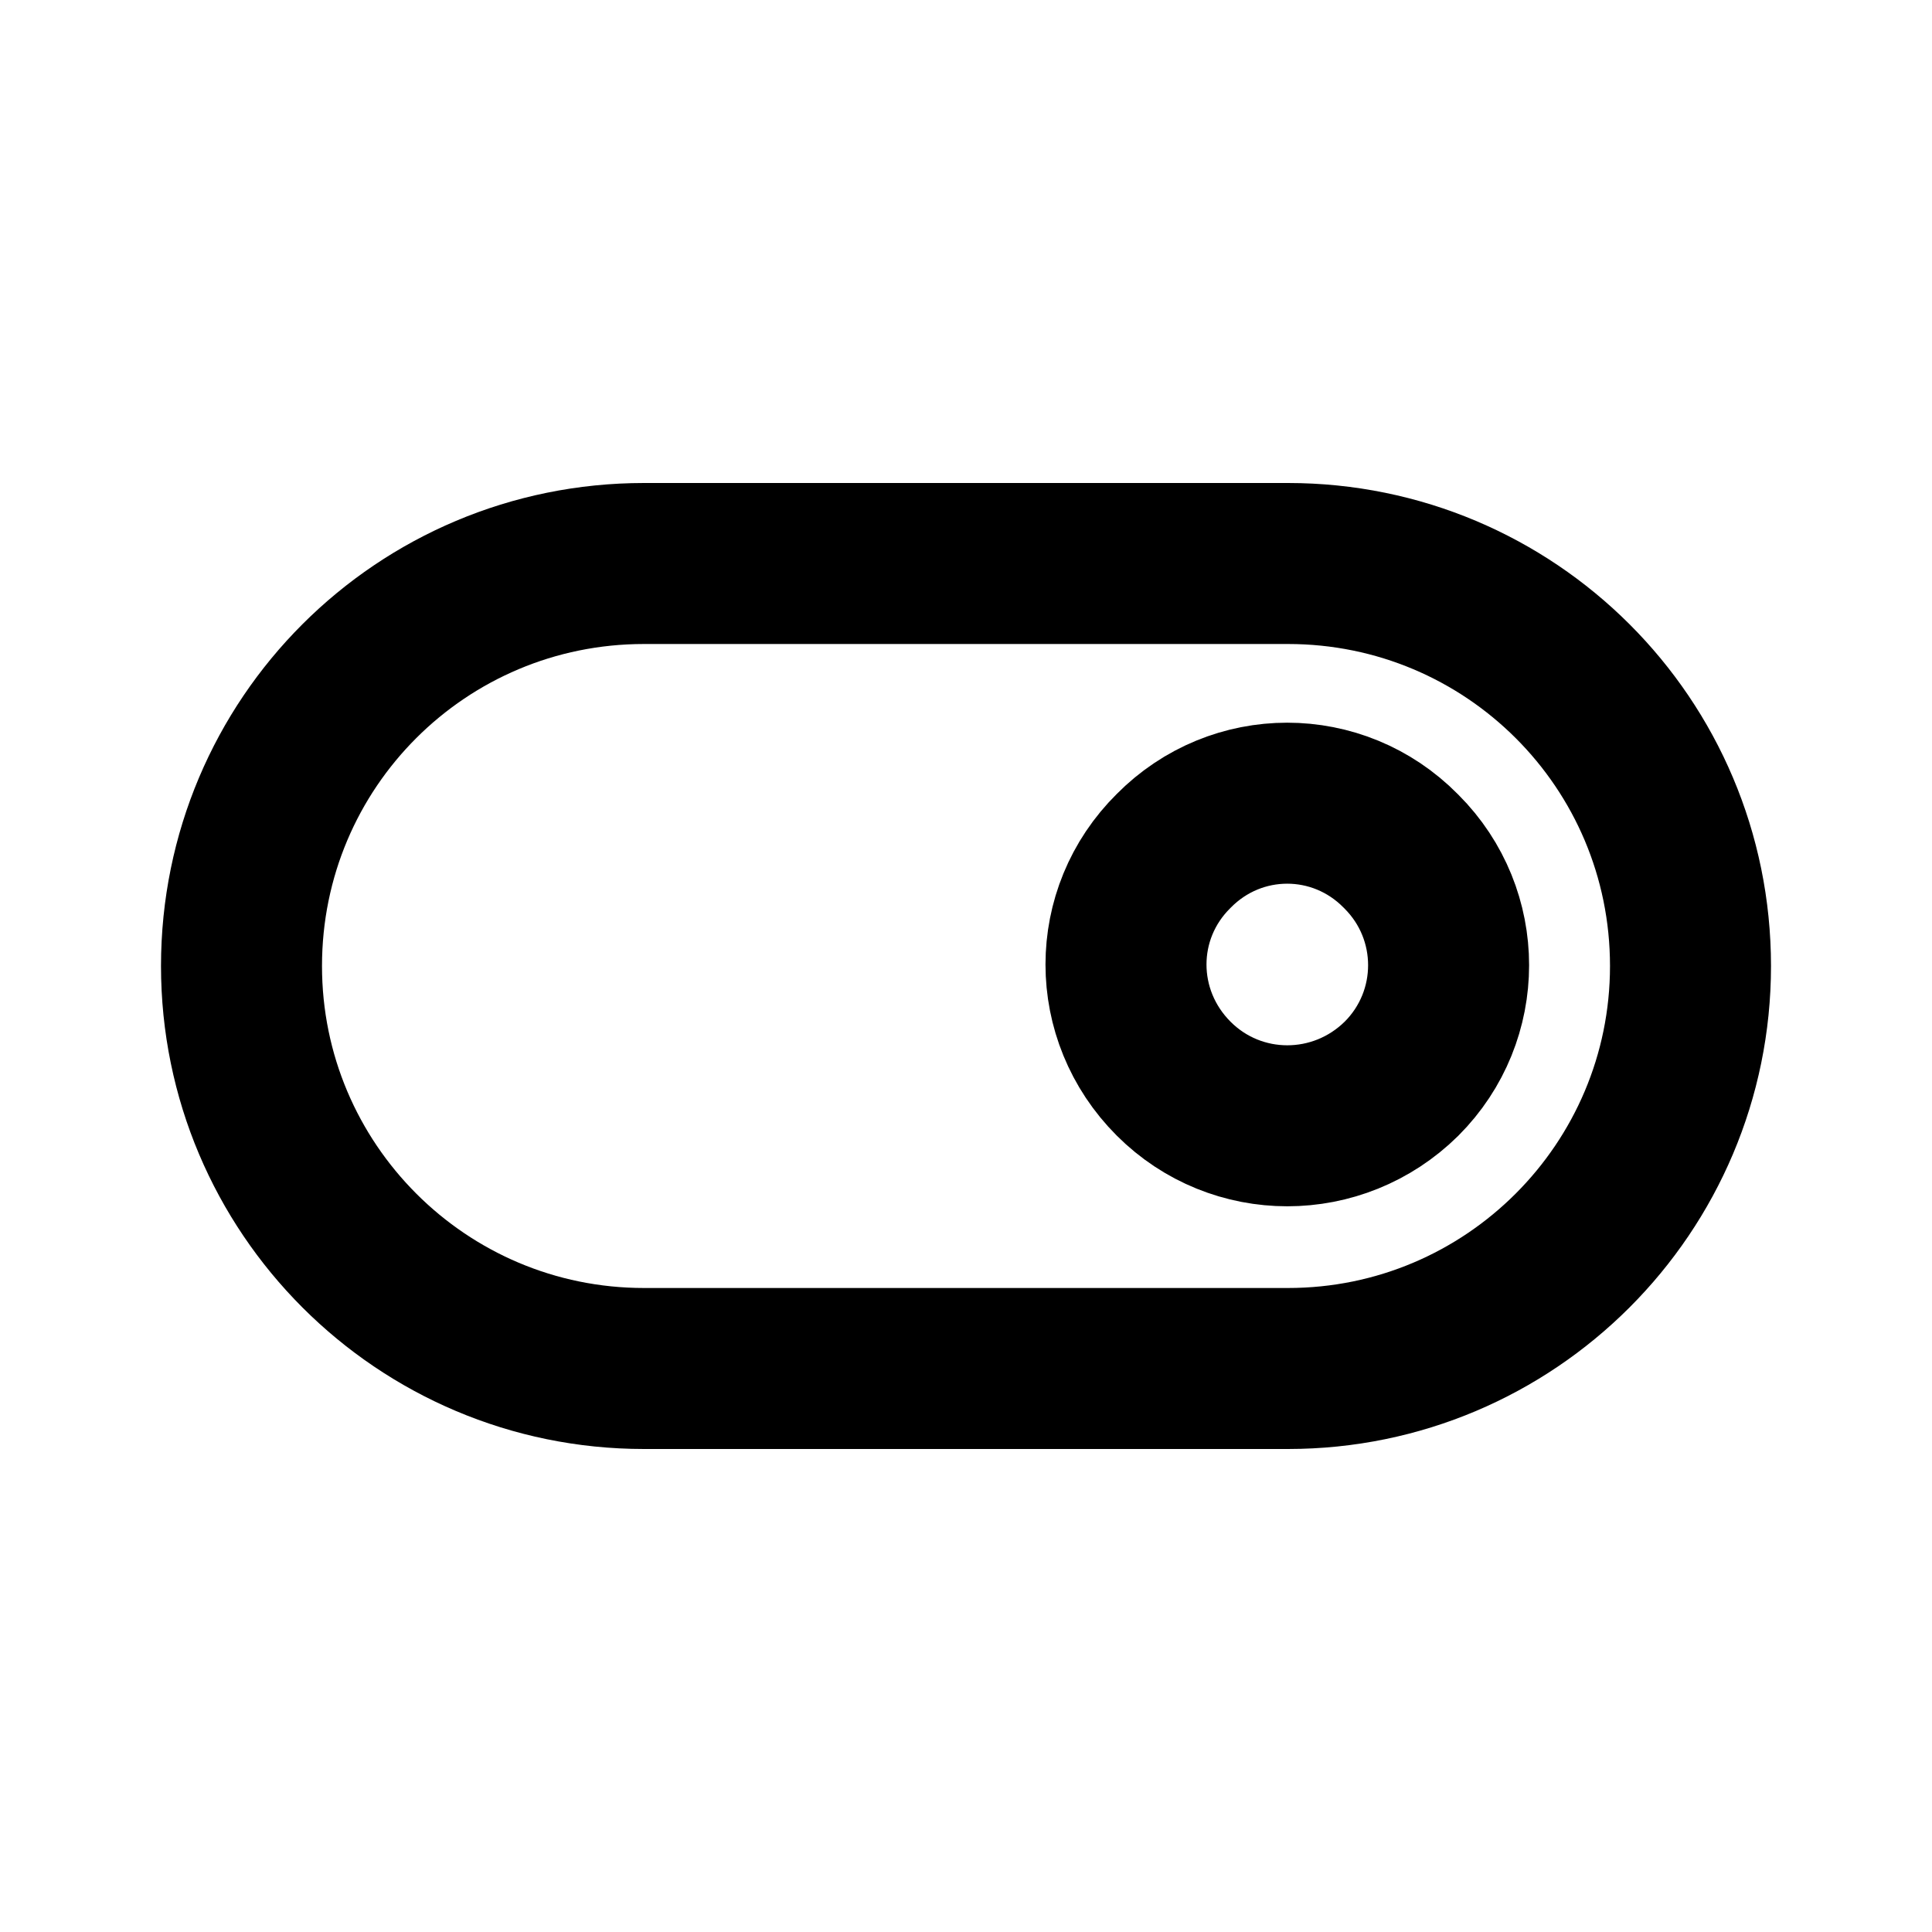 <svg width="12" height="12" viewBox="0 0 12 12" fill="none" xmlns="http://www.w3.org/2000/svg">
<path d="M8.705 5.29C9.095 5.68 9.095 6.31 8.705 6.7C8.31 7.09 7.68 7.09 7.29 6.7C6.895 6.305 6.895 5.675 7.29 5.285C7.68 4.89 8.31 4.89 8.7 5.285M4 3.5H8C9.38 3.5 10.5 4.615 10.5 6C10.5 7.38 9.38 8.5 8 8.5H4C2.619 8.5 1.5 7.38 1.5 6C1.5 4.615 2.619 3.5 4 3.5Z" stroke="black" stroke-linecap="round" stroke-linejoin="round"/>
</svg>
